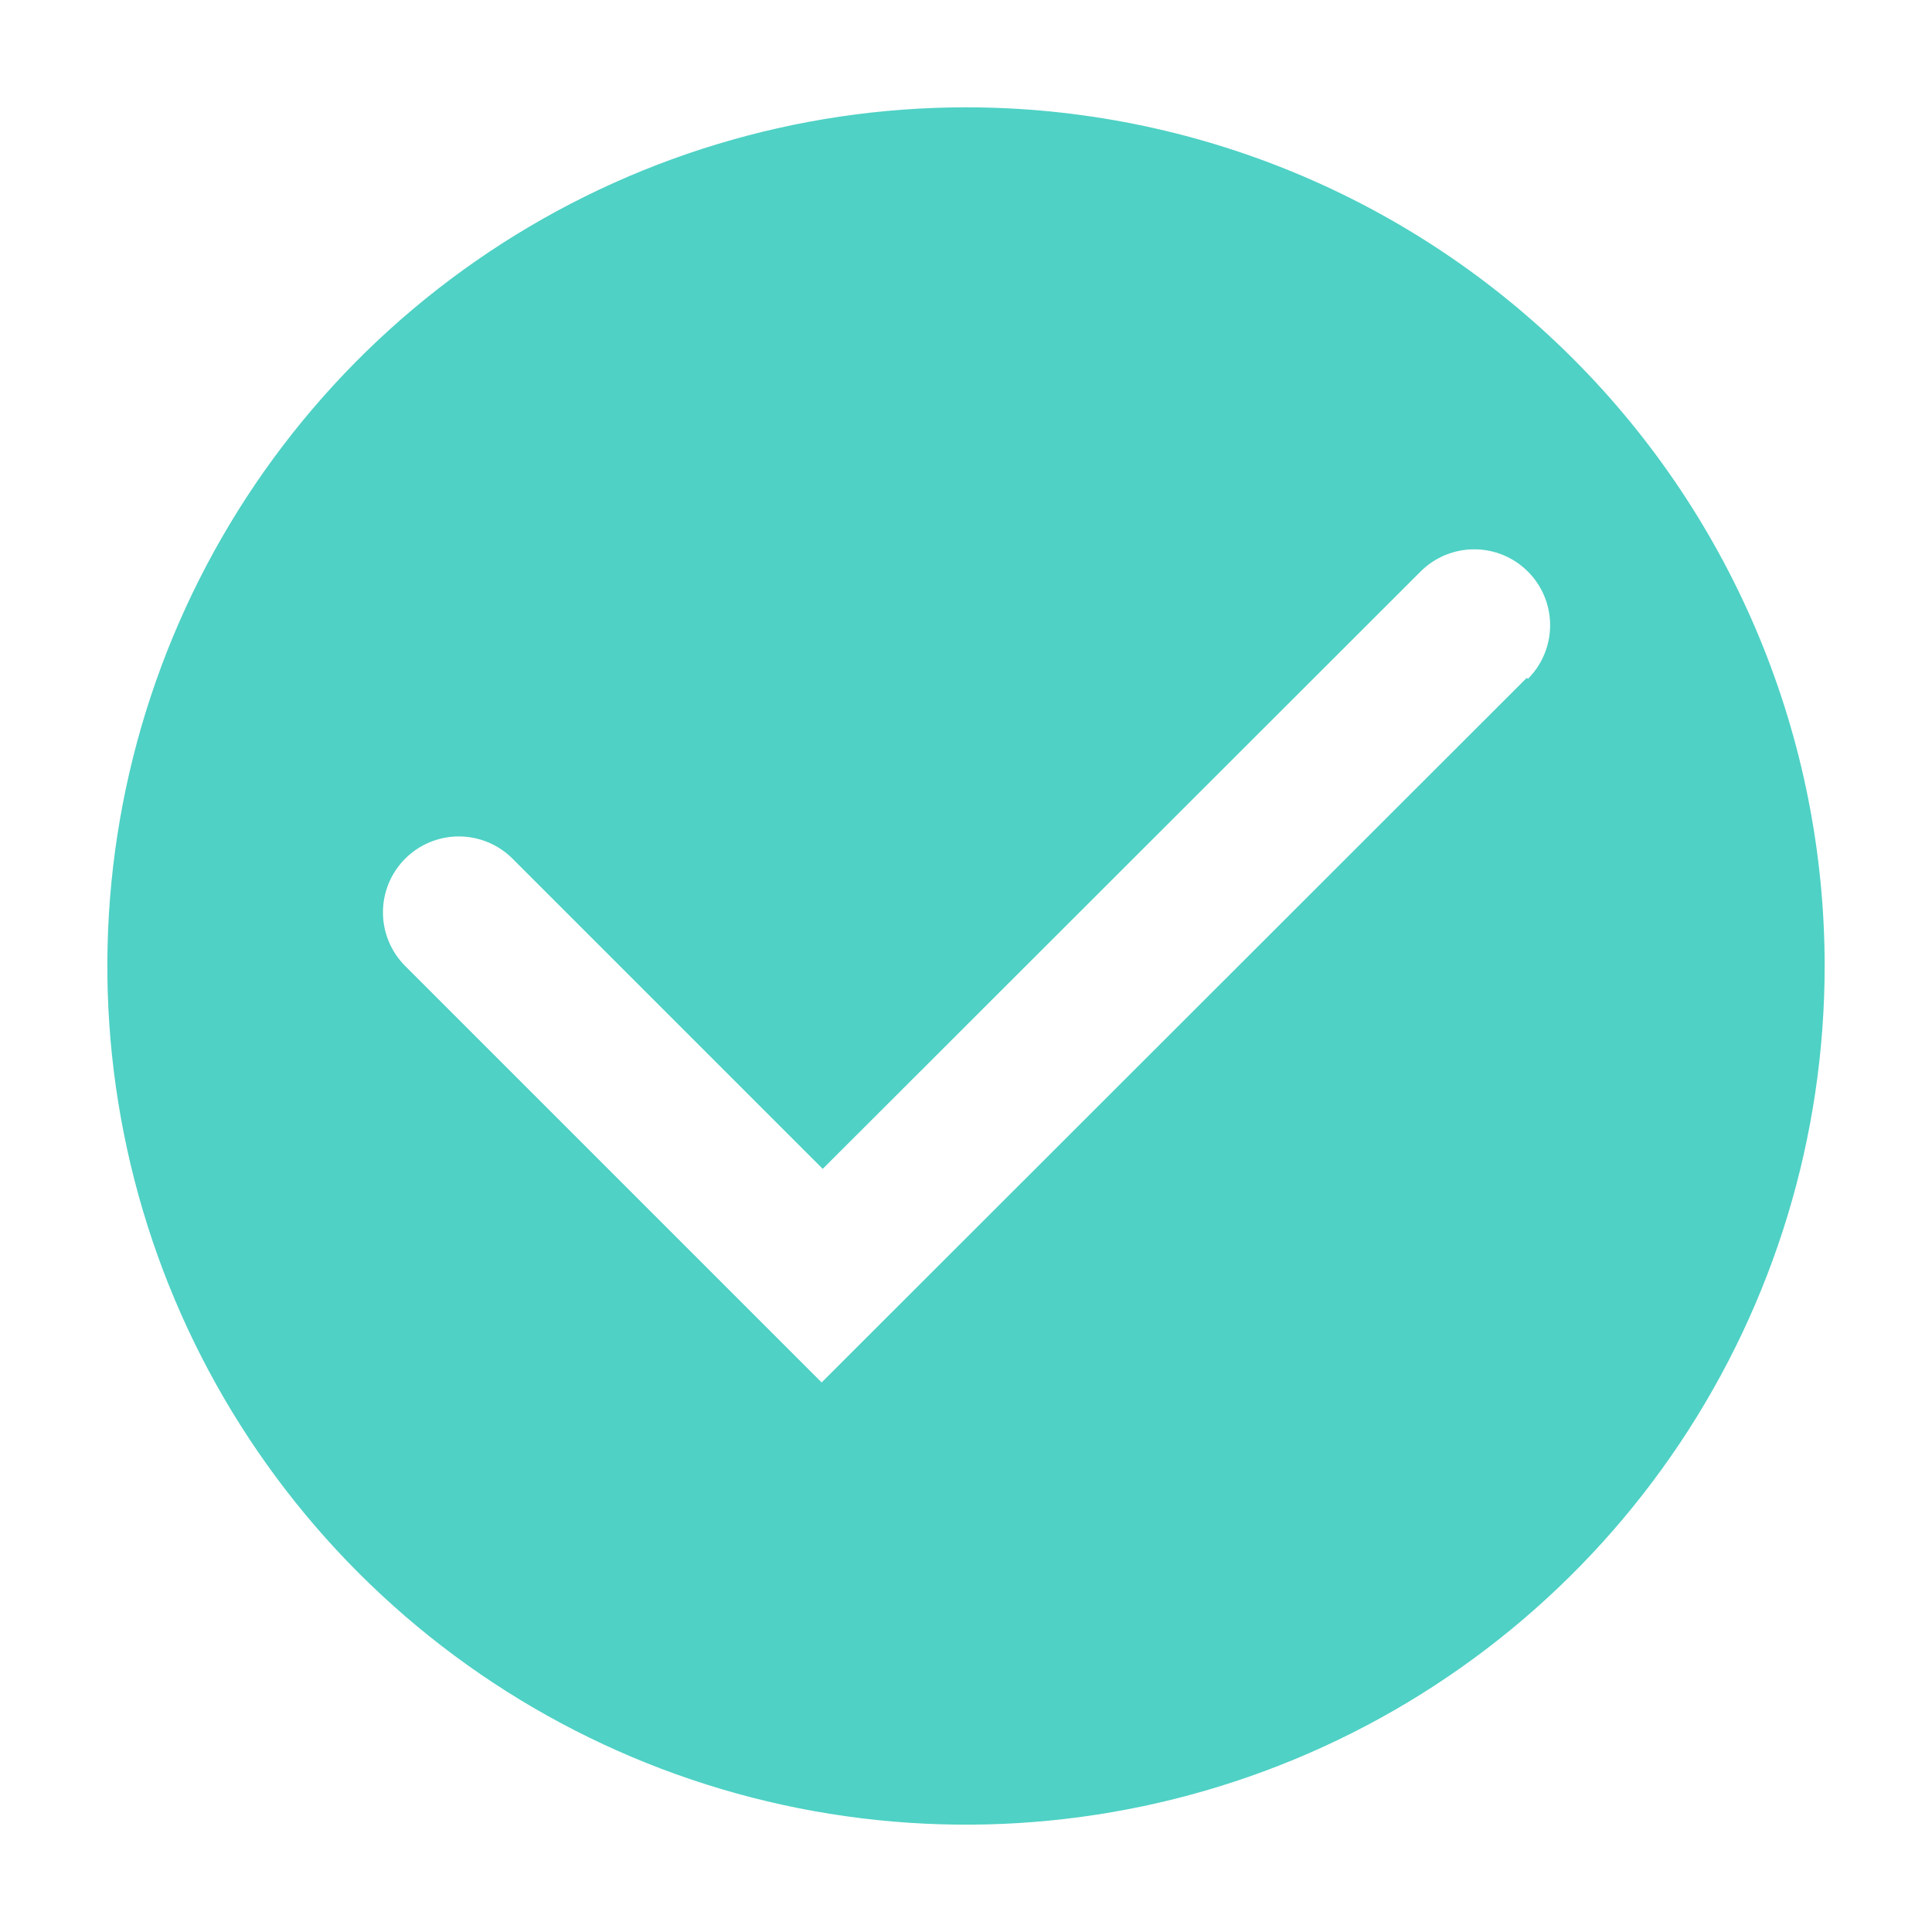 <svg width="80" height="80" viewBox="0 0 80 80" fill="none" xmlns="http://www.w3.org/2000/svg">
<path d="M40 4.444C32.968 4.444 26.093 6.53 20.246 10.437C14.399 14.343 9.842 19.896 7.151 26.393C4.46 32.89 3.756 40.039 5.128 46.936C6.499 53.834 9.886 60.169 14.858 65.141C19.831 70.114 26.166 73.5 33.063 74.872C39.961 76.244 47.109 75.54 53.606 72.849C60.103 70.158 65.656 65.601 69.563 59.754C73.47 53.906 75.555 47.032 75.555 40C75.555 30.57 71.809 21.526 65.141 14.858C58.474 8.19 49.43 4.444 40 4.444ZM63.222 28.067L34.022 57.244L16.778 40C16.188 39.41 15.857 38.611 15.857 37.778C15.857 36.944 16.188 36.145 16.778 35.555C17.367 34.966 18.166 34.635 19 34.635C19.833 34.635 20.633 34.966 21.222 35.555L34.067 48.4L58.822 23.667C59.114 23.375 59.46 23.143 59.842 22.985C60.223 22.827 60.632 22.746 61.044 22.746C61.457 22.746 61.866 22.827 62.247 22.985C62.628 23.143 62.975 23.375 63.267 23.667C63.558 23.958 63.79 24.305 63.948 24.686C64.106 25.067 64.187 25.476 64.187 25.889C64.187 26.302 64.106 26.71 63.948 27.091C63.79 27.473 63.558 27.819 63.267 28.111L63.222 28.067Z" fill="#4FD1C5"/>
</svg>
